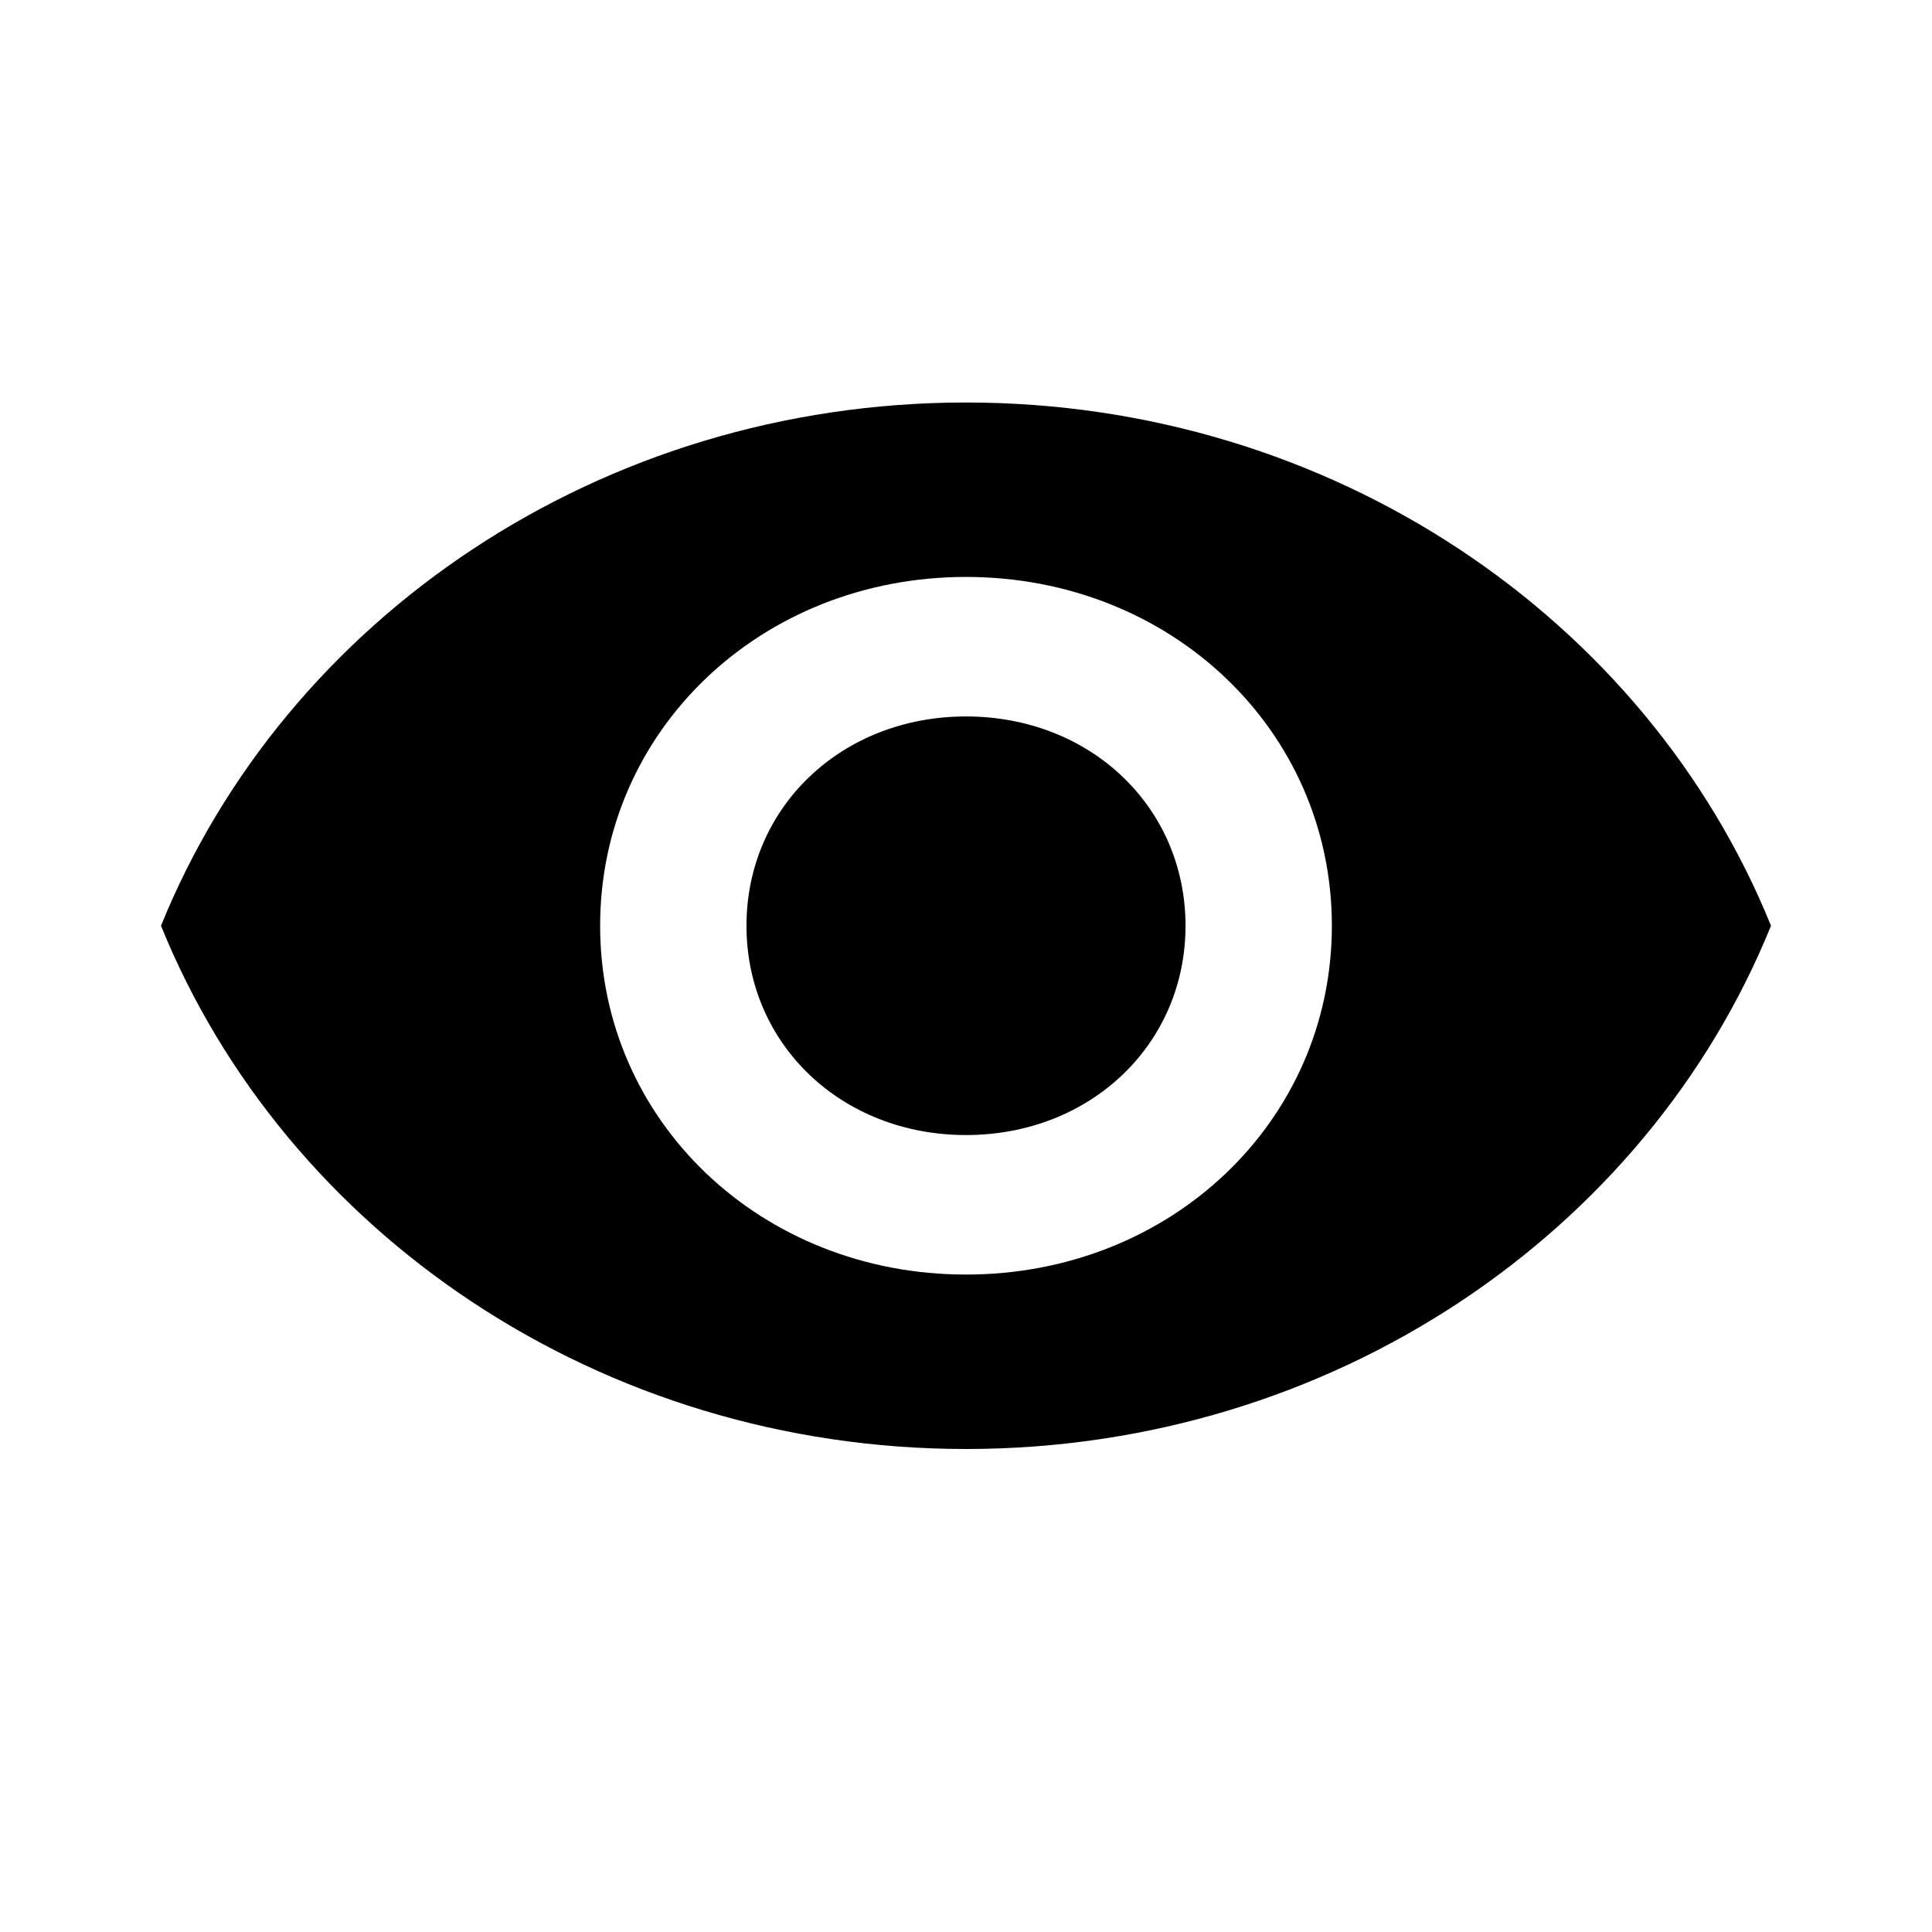 <svg t="1668481210815" class="icon" viewBox="0 0 1024 1024" version="1.1" xmlns="http://www.w3.org/2000/svg" p-id="3874"
  width="1em" height="1em">
  <path
    d="M512 213.333C318.08 213.333 151.296 327.979 85.333 490.667 151.296 653.355 318.08 768 512 768s360.747-114.645 426.667-277.333C872.747 327.979 705.92 213.333 512 213.333m0 462.208c-108.587 0-193.92-81.323-193.92-184.875 0-103.552 85.333-184.875 193.92-184.875 108.629 0 193.92 81.323 193.92 184.875 0 103.552-85.291 184.875-193.92 184.875M512 379.733c-65.92 0-116.352 48.085-116.352 110.933s50.432 110.933 116.352 110.933c65.963 0 116.352-48.085 116.352-110.933S578.005 379.733 512 379.733"
    p-id="3875"></path>
</svg>